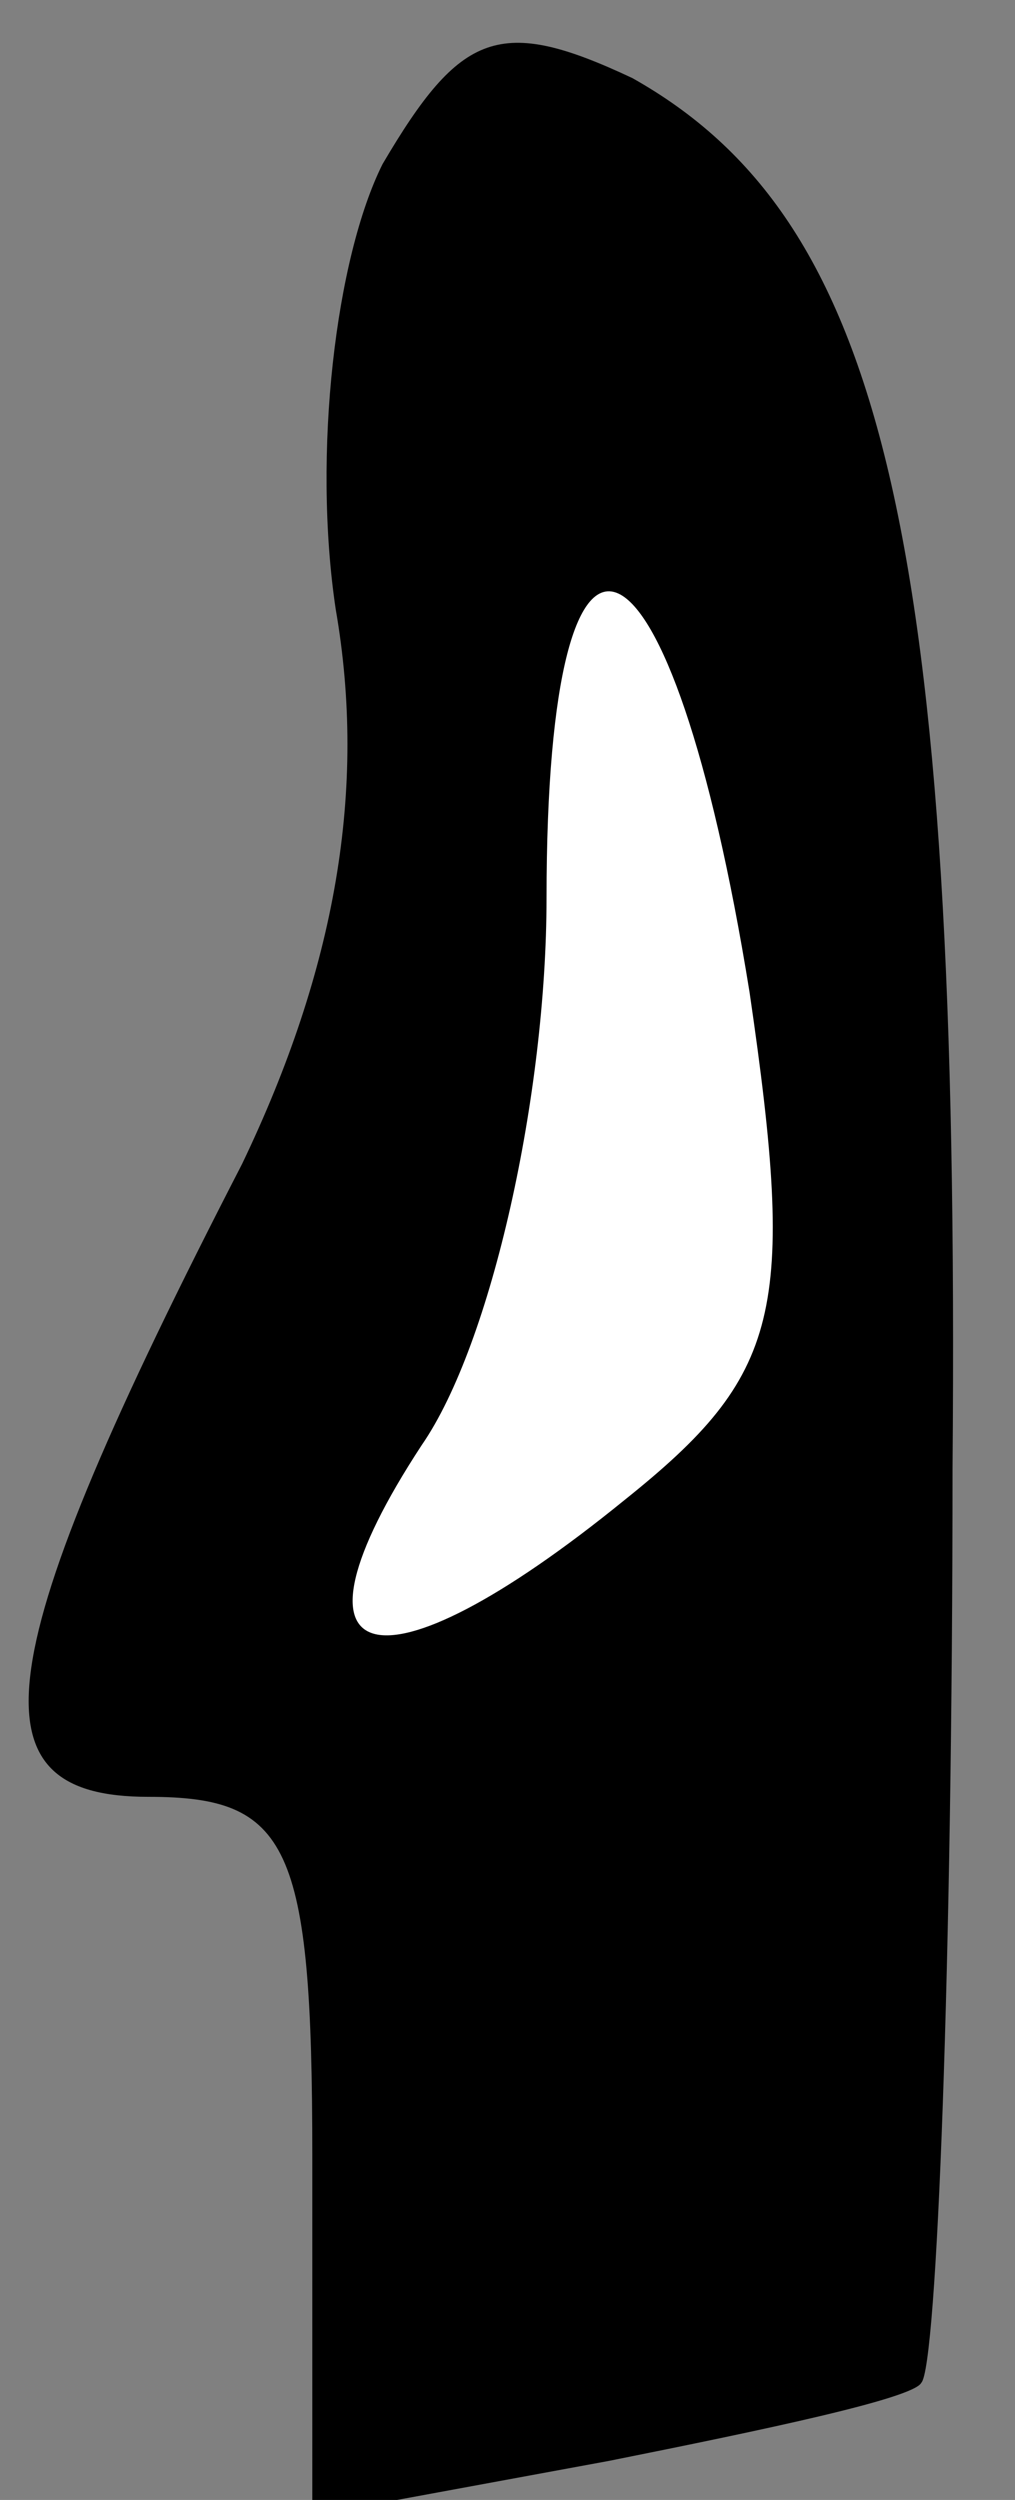 <?xml version="1.0" standalone="no"?>
<!DOCTYPE svg PUBLIC "-//W3C//DTD SVG 20010904//EN"
 "http://www.w3.org/TR/2001/REC-SVG-20010904/DTD/svg10.dtd">
<svg version="1.0" xmlns="http://www.w3.org/2000/svg"
 width="13pt" height="32pt" viewBox="0 0 13 32"
 preserveAspectRatio="xMidYMid meet">
<rect x="0" y="0" width="13" height="32" fill="#808080" stroke="none"/>
<g transform="translate(0,32) scale(0.1,-0.1)"
fill="#000000" stroke="none">
<path fill="#000000" stroke="none" d="M49 299 c-6 -12 -9 -37 -6 -57 4 -23 0
-46 -12 -71 -33 -64 -35 -81 -12 -81 18 0 21 -6 21 -46 l0 -46 38 7 c20 4 39
8 40 10 2 2 4 54 4 117 1 120 -9 160 -41 178 -17 8 -22 6 -32 -11z"/>
<path fill="#ffffff" stroke="none" d="M96 193 c6 -41 4 -49 -16 -65 -32 -26
-45 -22 -26 7 9 13 16 45 16 70 0 58 16 50 26 -12z"/>
</g>
</svg>
